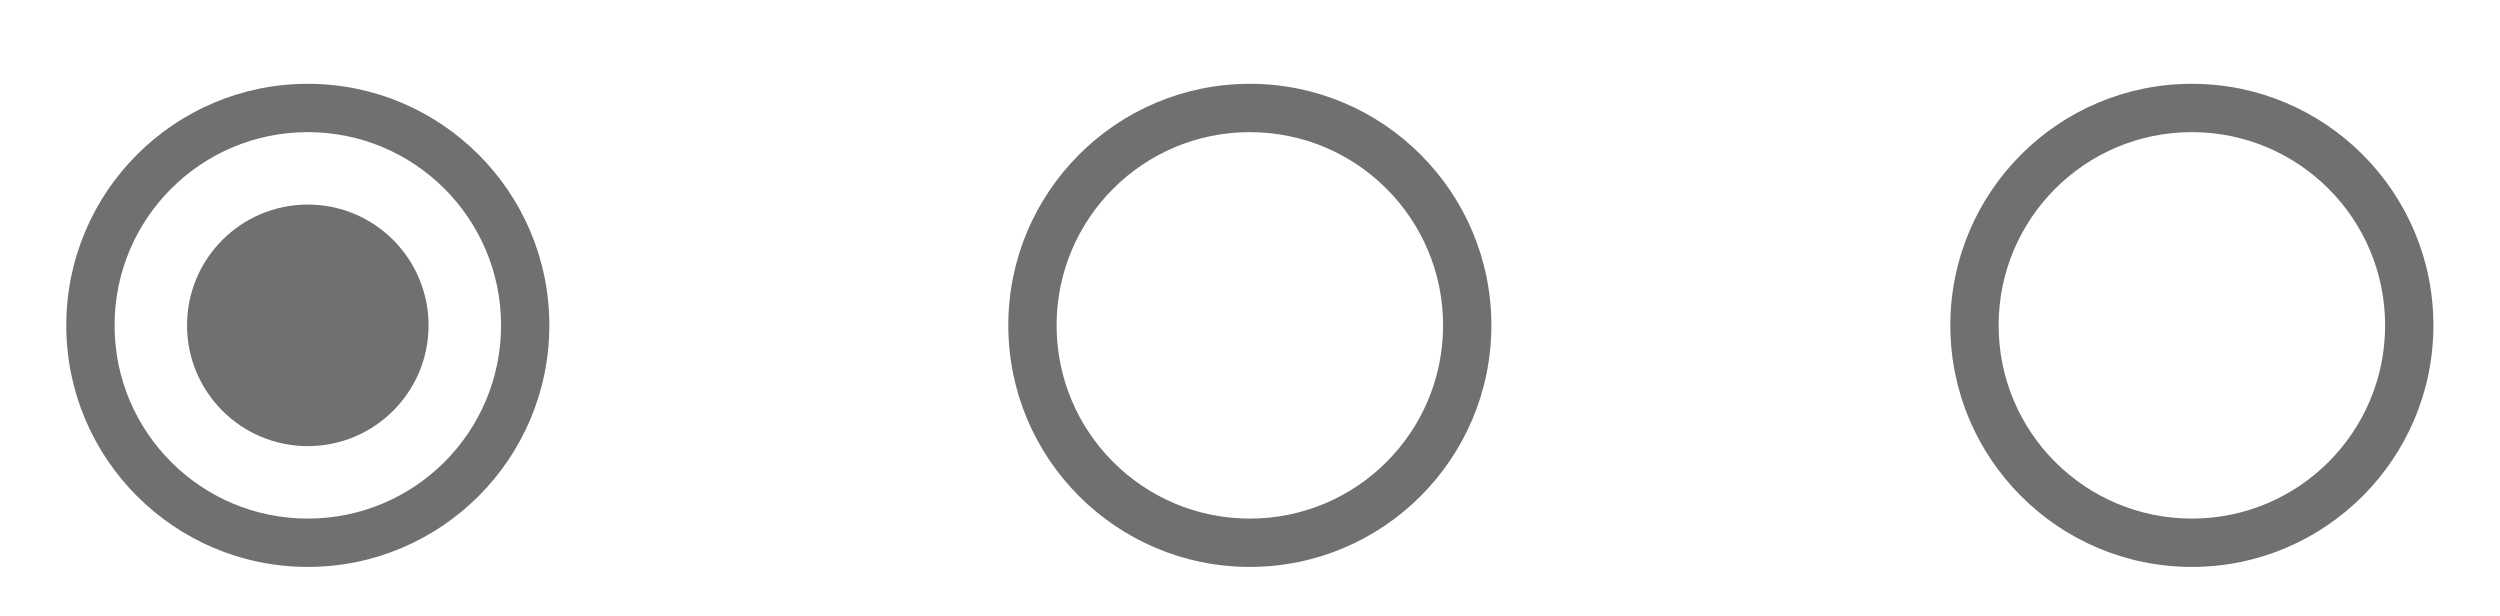 <svg width="69" height="17" viewBox="0 0 69 17" fill="none" xmlns="http://www.w3.org/2000/svg">
<path d="M8.495 2.313C4.815 2.313 1.829 5.3 1.829 8.98C1.829 12.66 4.815 15.647 8.495 15.647C12.175 15.647 15.162 12.66 15.162 8.98C15.162 5.3 12.175 2.313 8.495 2.313ZM8.495 14.313C5.549 14.313 3.162 11.927 3.162 8.98C3.162 6.033 5.549 3.647 8.495 3.647C11.442 3.647 13.829 6.033 13.829 8.98C13.829 11.927 11.442 14.313 8.495 14.313Z" fill="#414042" fill-opacity="0.75"/>
<path d="M8.495 12.313C10.336 12.313 11.828 10.821 11.828 8.98C11.828 7.139 10.336 5.646 8.495 5.646C6.654 5.646 5.162 7.139 5.162 8.98C5.162 10.821 6.654 12.313 8.495 12.313Z" fill="#414042" fill-opacity="0.75"/>
<path d="M34.495 2.313C30.815 2.313 27.829 5.3 27.829 8.98C27.829 12.66 30.815 15.647 34.495 15.647C38.175 15.647 41.162 12.66 41.162 8.98C41.162 5.3 38.175 2.313 34.495 2.313ZM34.495 14.313C31.549 14.313 29.162 11.927 29.162 8.98C29.162 6.033 31.549 3.647 34.495 3.647C37.442 3.647 39.829 6.033 39.829 8.98C39.829 11.927 37.442 14.313 34.495 14.313Z" fill="#414042" fill-opacity="0.75"/>
<path d="M60.495 2.313C56.815 2.313 53.829 5.3 53.829 8.98C53.829 12.66 56.815 15.647 60.495 15.647C64.175 15.647 67.162 12.66 67.162 8.98C67.162 5.3 64.175 2.313 60.495 2.313ZM60.495 14.313C57.549 14.313 55.162 11.927 55.162 8.98C55.162 6.033 57.549 3.647 60.495 3.647C63.442 3.647 65.829 6.033 65.829 8.98C65.829 11.927 63.442 14.313 60.495 14.313Z" fill="#414042" fill-opacity="0.75"/>
</svg>
